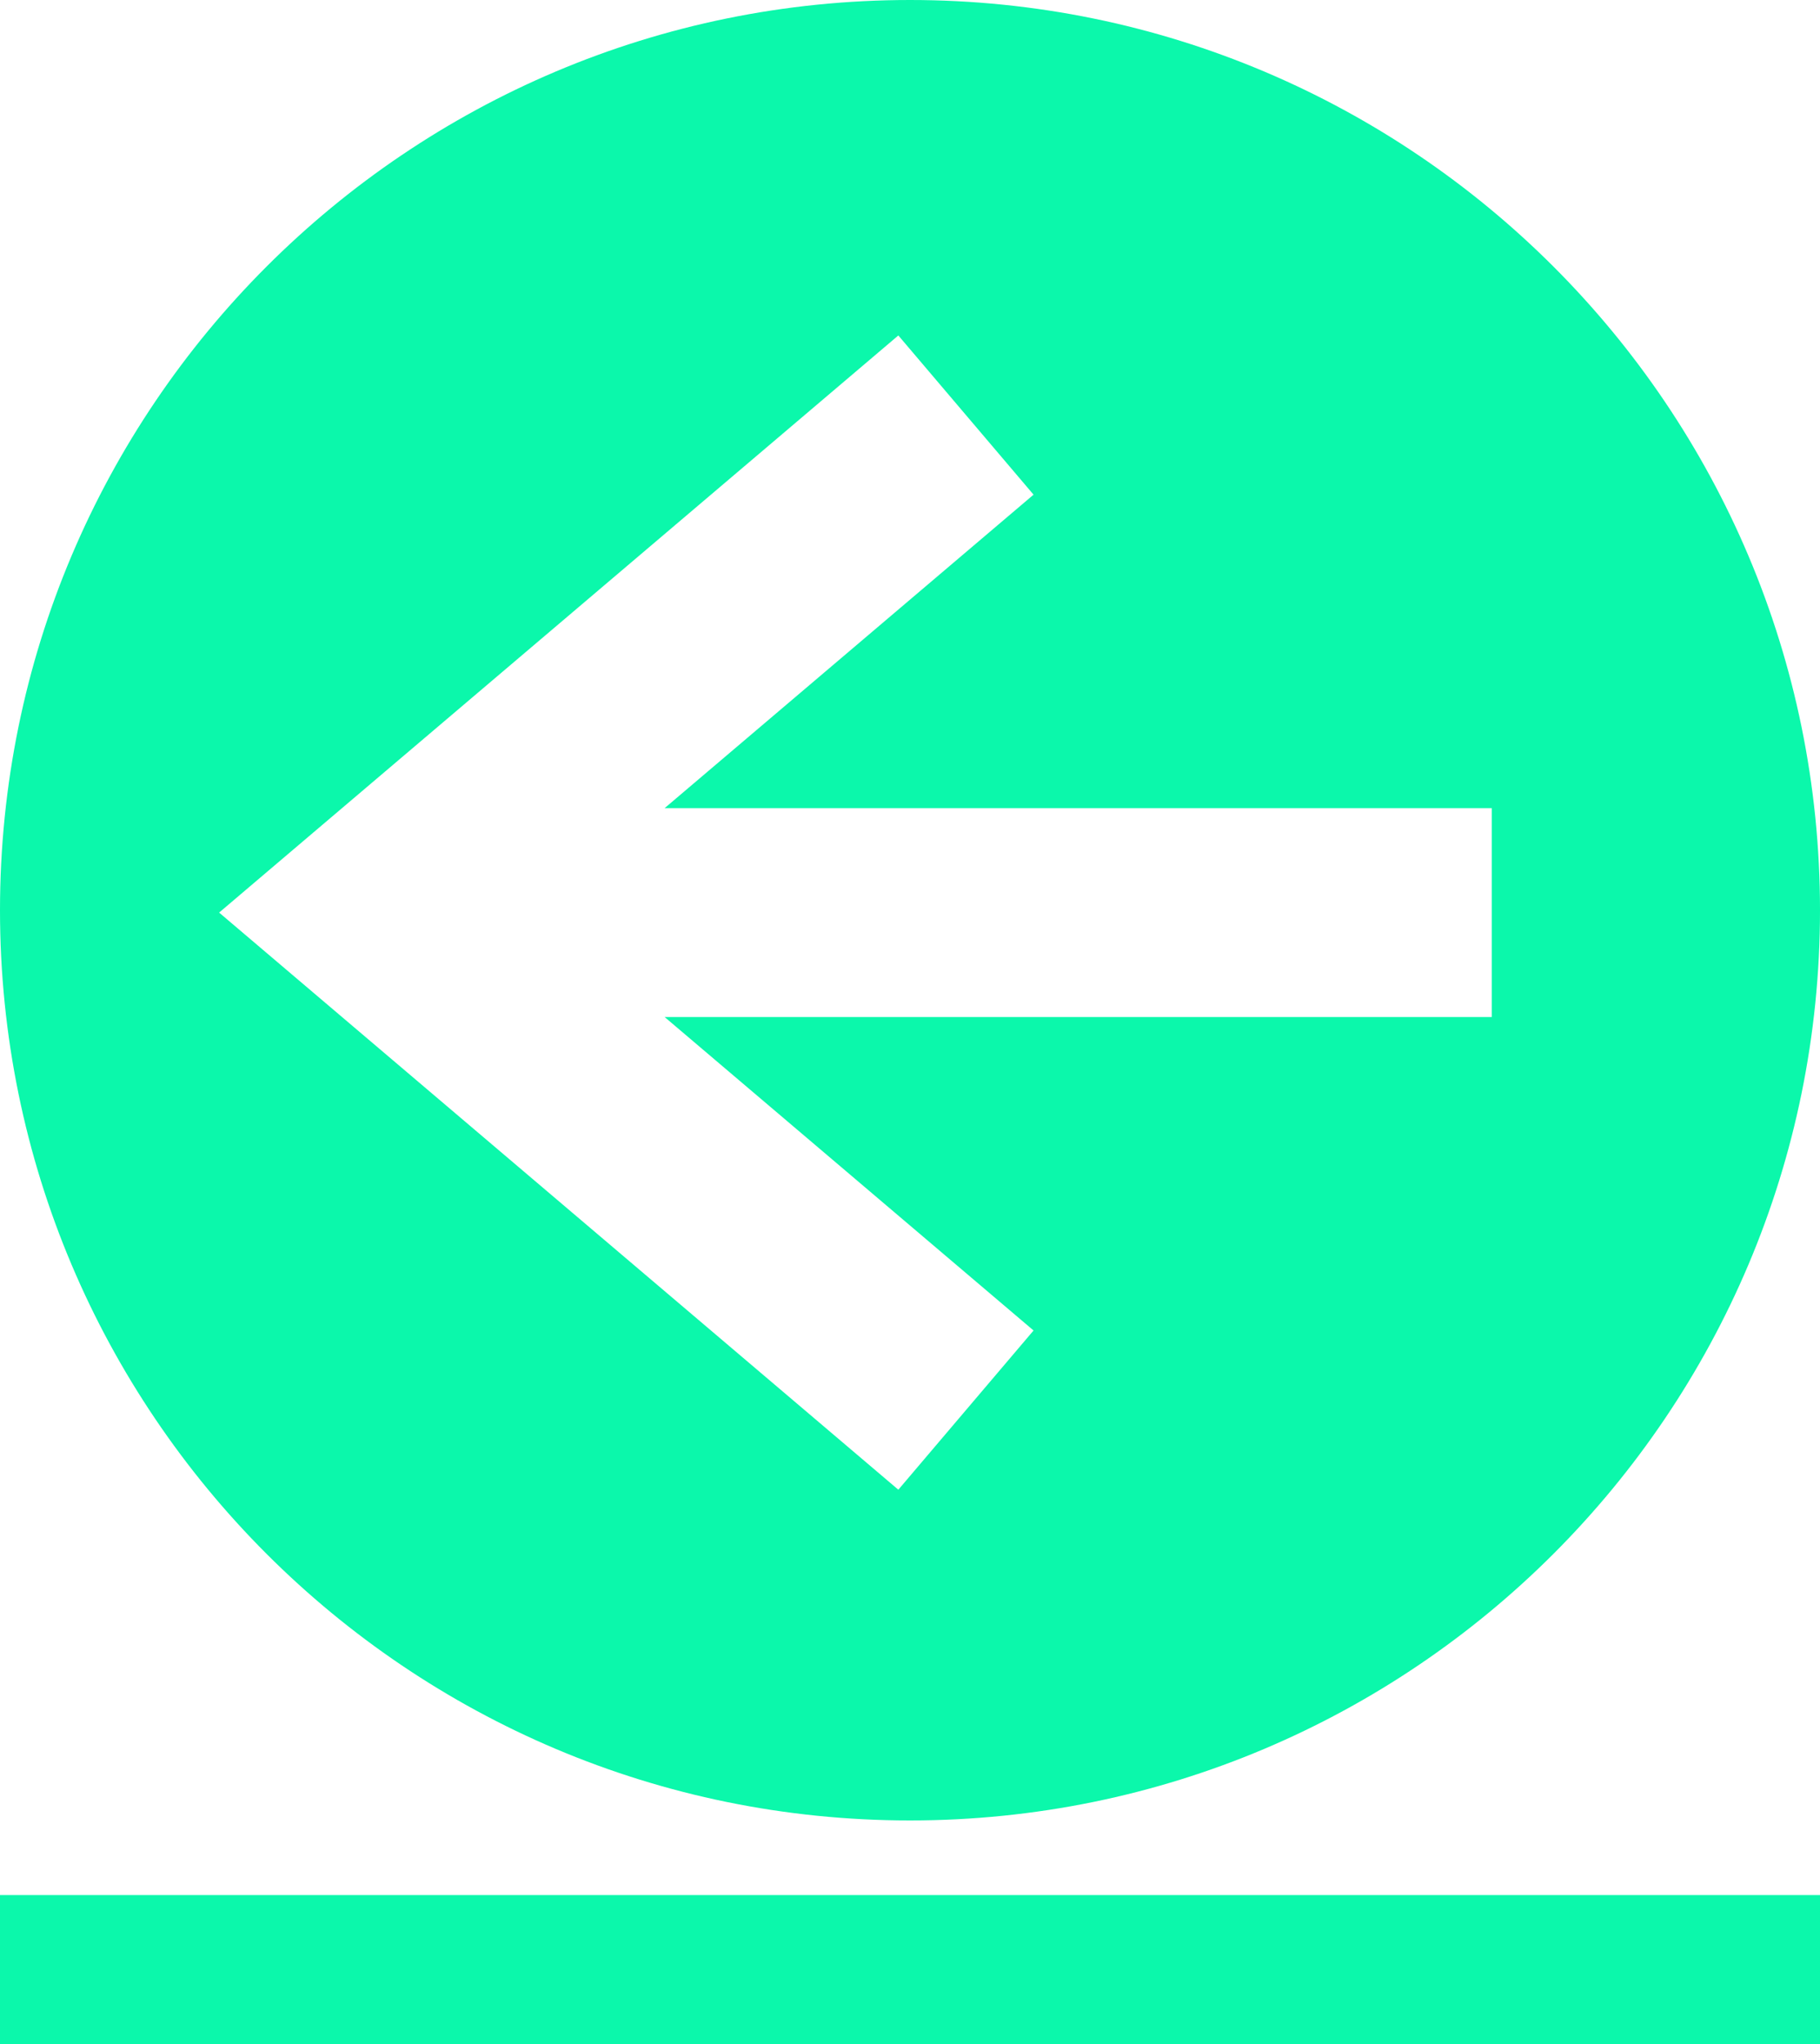 <svg width="244" height="274" viewBox="0 0 244 274" version="1.1" xmlns="http://www.w3.org/2000/svg" xmlns:xlink="http://www.w3.org/1999/xlink">
<title>b2p-btn</title>
<desc>Created using Figma</desc>
<g id="Canvas" transform="translate(324 367)">
<g id="b2p-btn">
<g id="Vector">
<use xlink:href="#path0_stroke" transform="translate(-324 -103)" fill="#0BF8AB"/>
</g>
<g id="b2p-btn">
<use xlink:href="#path1_fill" transform="matrix(6.12323e-17 -1 1 6.12323e-17 -324 -123)" fill="#0BF8AB"/>
</g>
</g>
</g>
<defs>
<path id="path0_stroke" d="M 0 10L 244 10L 244 -10L 0 -10L 0 10Z"/>
<path id="path1_fill" fill-rule="evenodd" d="M 122 244C 189.379 244 244 189.379 244 122C 244 54.621 189.379 -4.12576e-15 122 0C 54.621 4.12576e-15 -4.12576e-15 54.621 0 122C 4.12576e-15 189.379 54.621 244 122 244ZM 132.354 41.936L 121.684 29.376L 111.014 41.936L 44.33 120.436L 65.67 138.564L 107.684 89.105L 107.684 200L 135.684 200L 135.684 89.105L 177.698 138.564L 199.038 120.436L 132.354 41.936Z"/>
</defs>
</svg>
